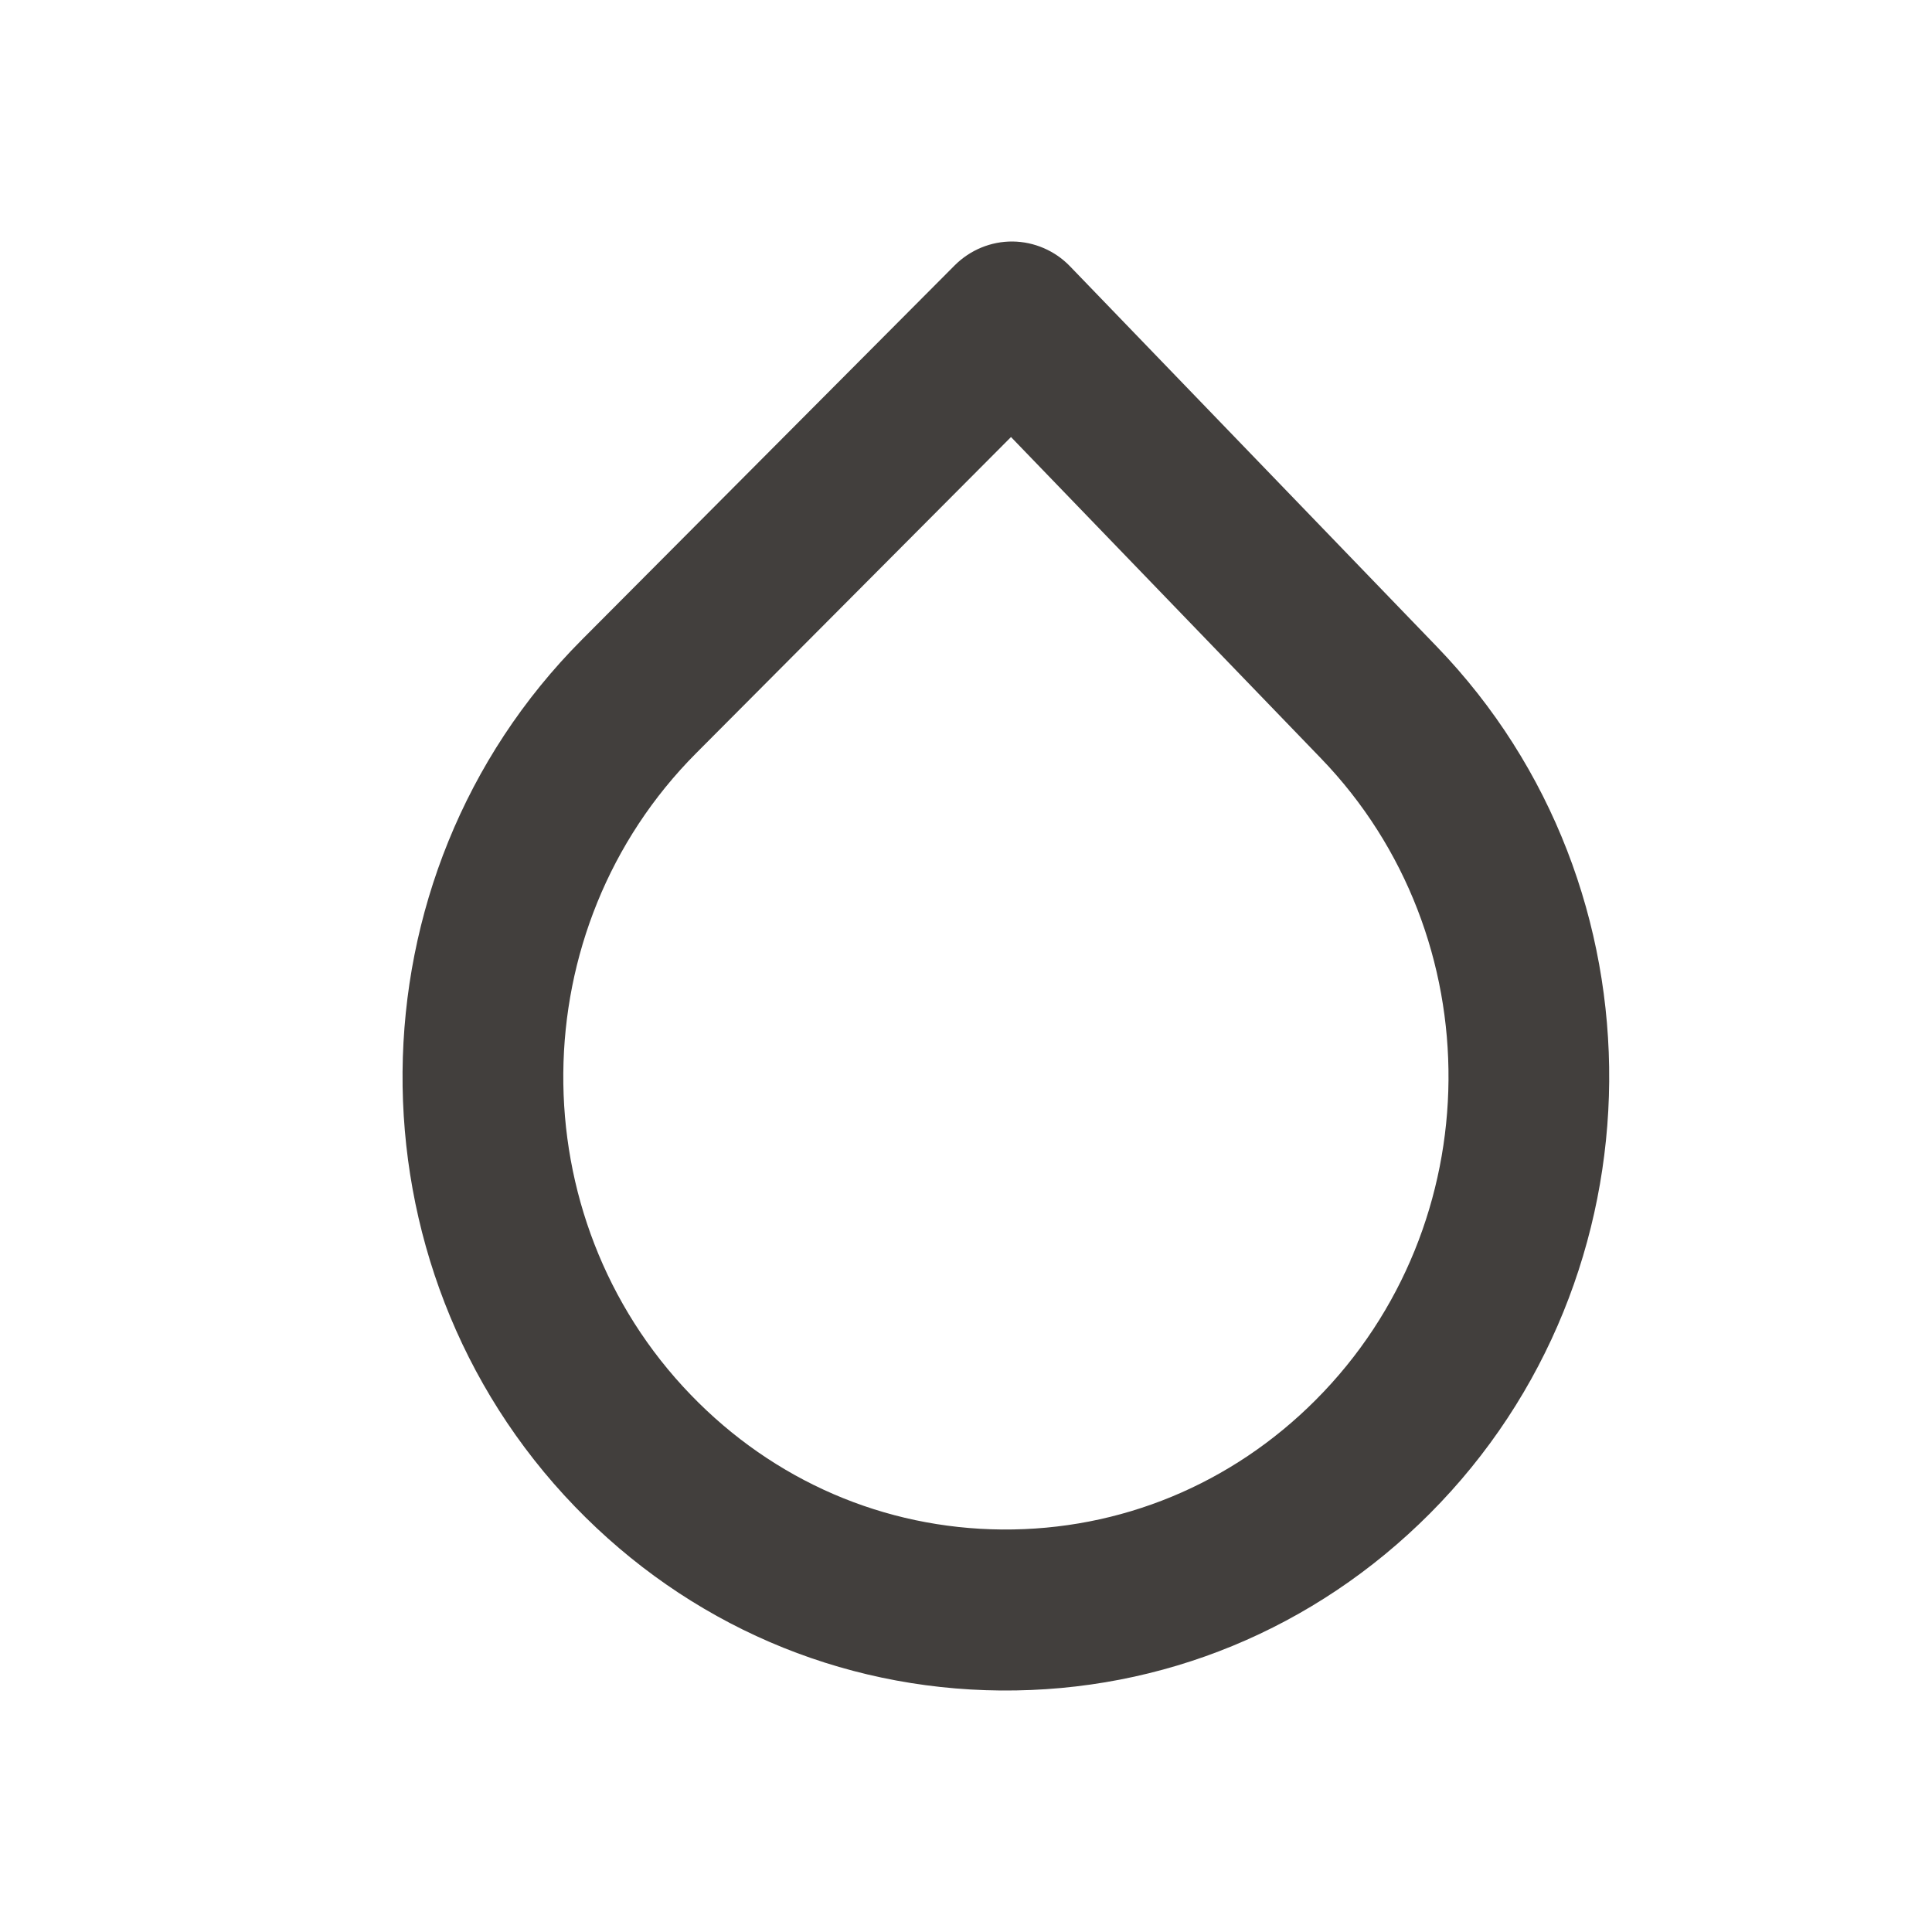<svg width="24" height="24" viewBox="0 0 24 24" fill="none" xmlns="http://www.w3.org/2000/svg">
<g id="Icon/Outline/droplet">
<path id="Mask" fill-rule="evenodd" clip-rule="evenodd" d="M12.559 5.429L8.649 9.355C6.473 11.538 6.444 15.114 8.581 17.327C9.61 18.394 10.983 18.988 12.447 19H12.45C13.915 19.011 15.299 18.44 16.345 17.39C18.518 15.211 18.547 11.636 16.41 9.421L12.559 5.429ZM12.431 21C10.425 20.983 8.547 20.172 7.142 18.716C4.253 15.724 4.292 10.893 7.229 7.946L11.861 3.295C12.052 3.105 12.309 2.998 12.579 3C12.848 3.003 13.104 3.114 13.29 3.306L17.849 8.033C20.738 11.026 20.698 15.858 17.762 18.802C16.332 20.236 14.441 21.016 12.434 21H12.431Z" fill="#423F3D"/>
</g>
</svg>
